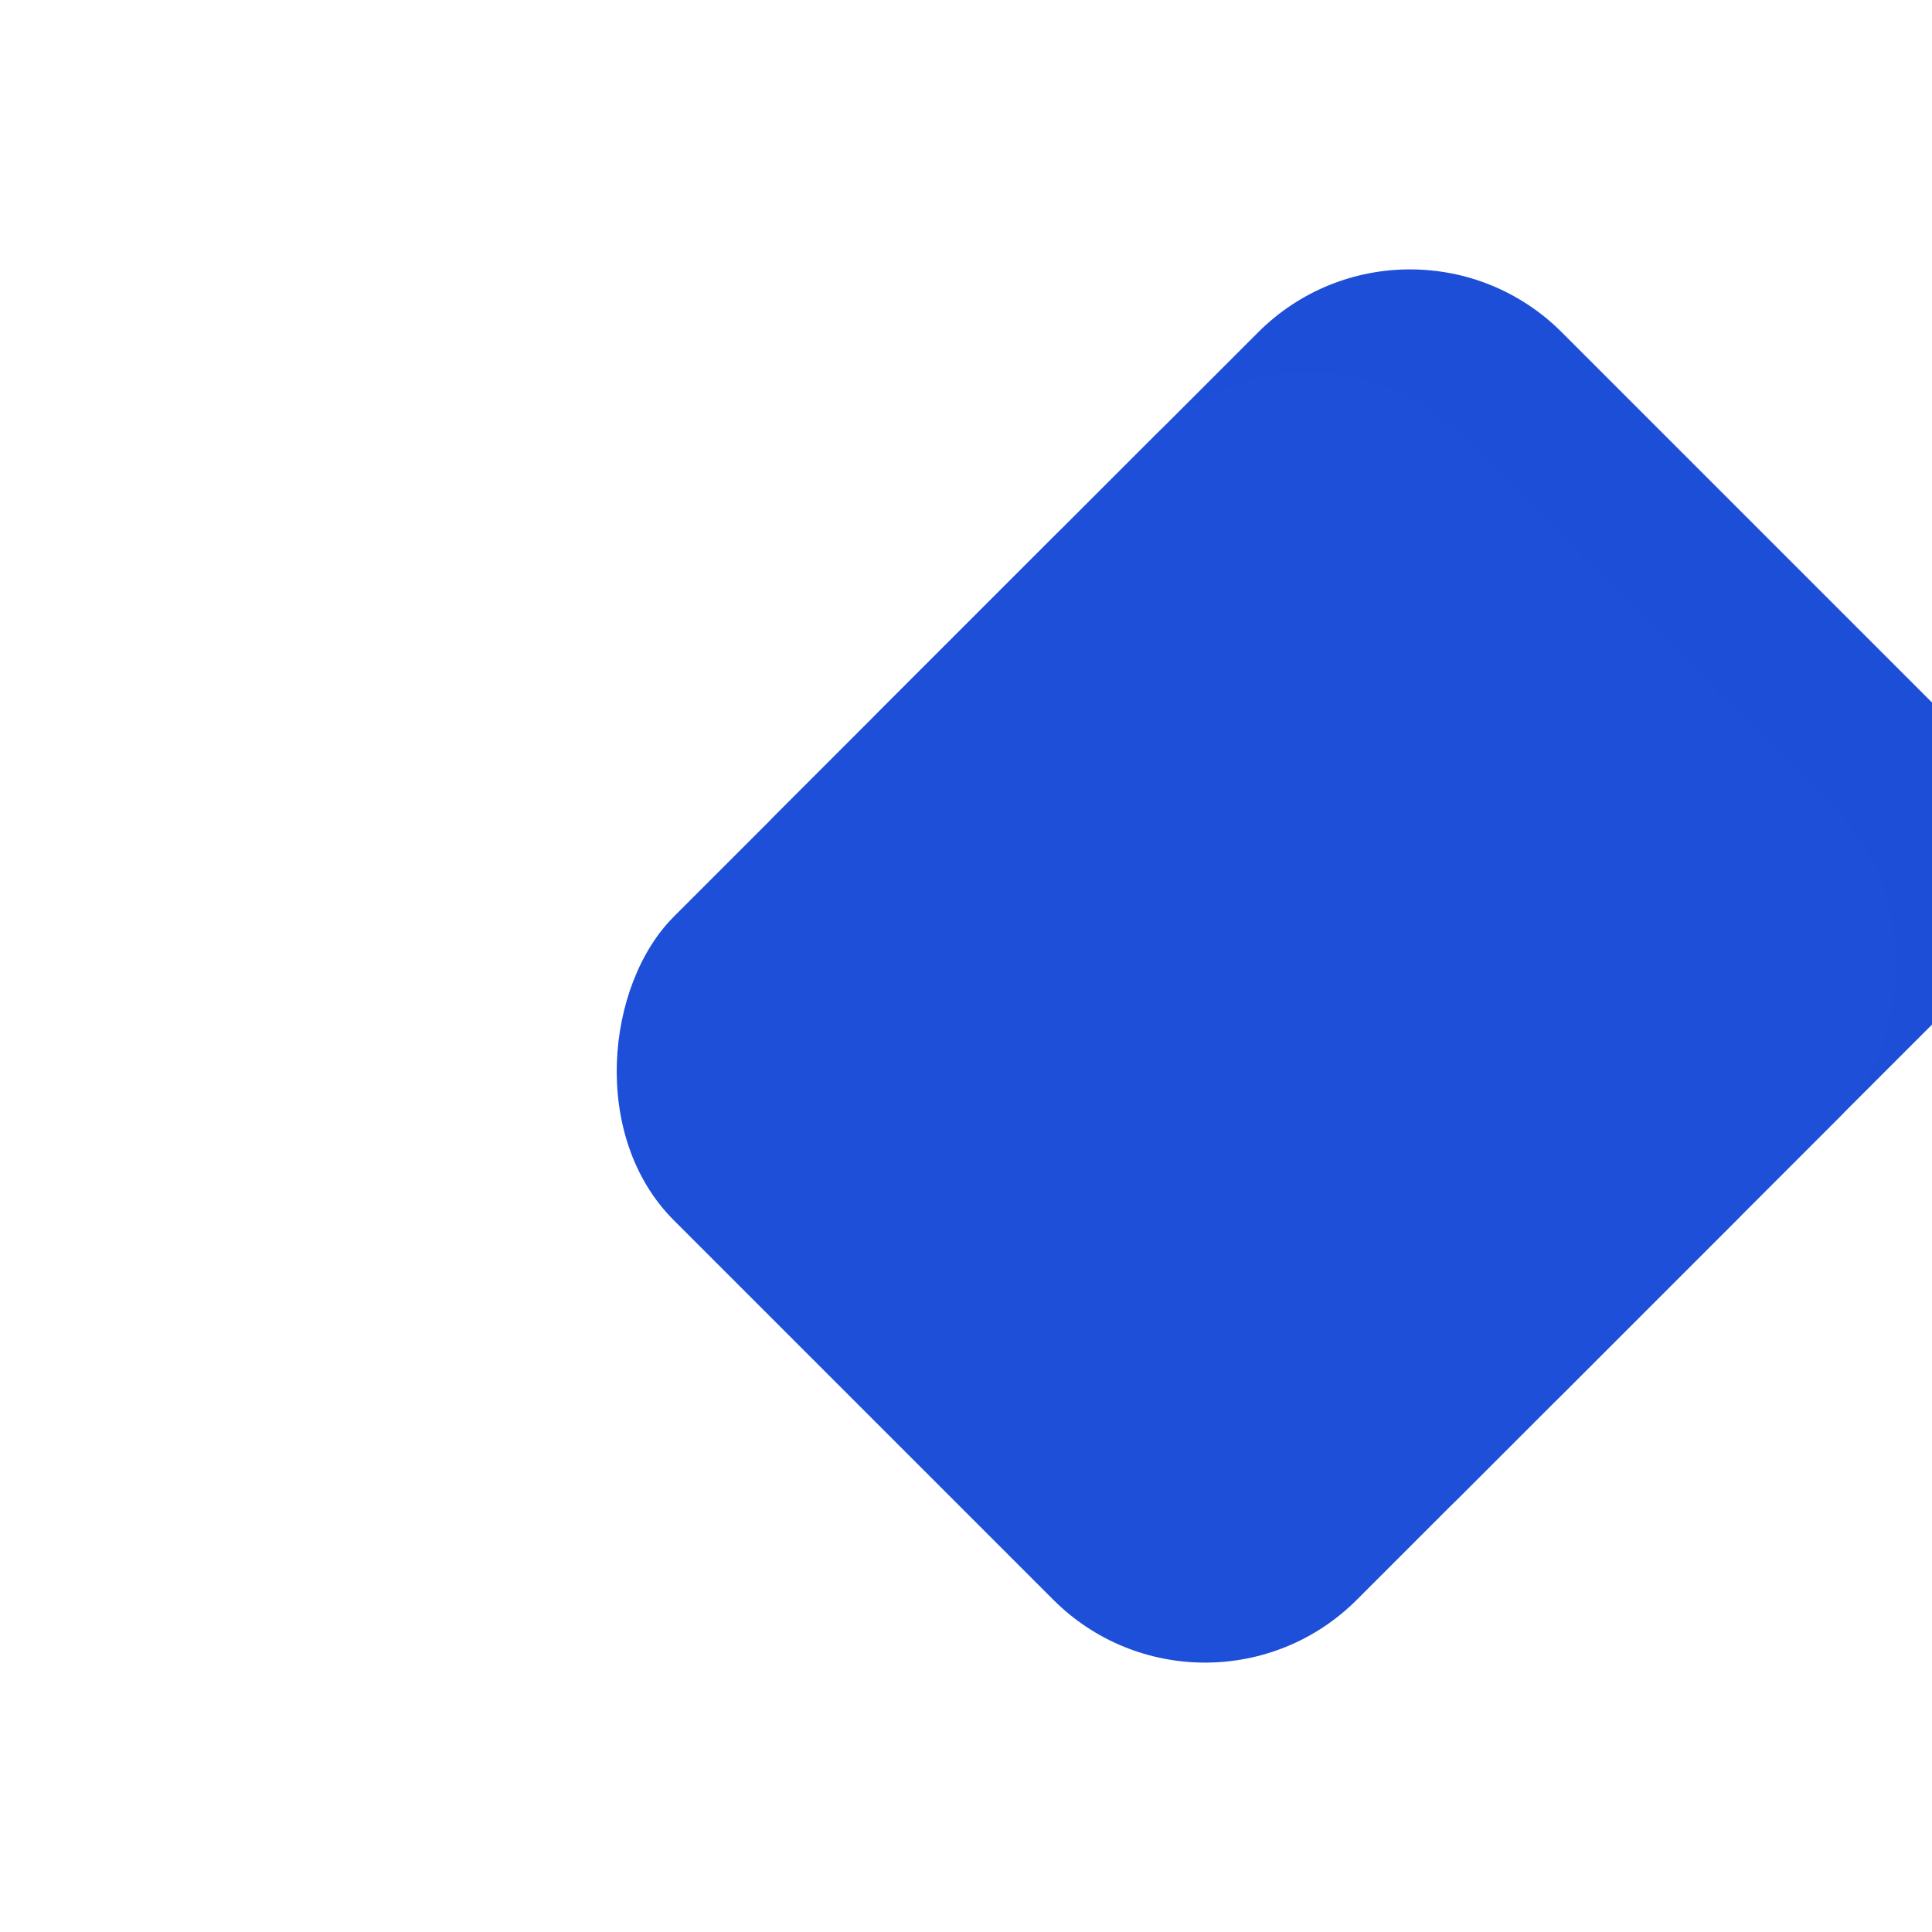 <svg xmlns="http://www.w3.org/2000/svg" viewBox="0 0 360 360">
  <g transform="rotate(45 180 180)">
    <rect x="135" y="18" width="180" height="180" rx="40" ry="40" fill="#1d4ed8" />
    <rect x="135" y="45" width="180" height="180" rx="40" ry="40" fill="#1d4fd873" />
    <rect x="135" y="72" width="180" height="180" rx="40" ry="40" fill="#1d4fd83d" />
  </g>
</svg>